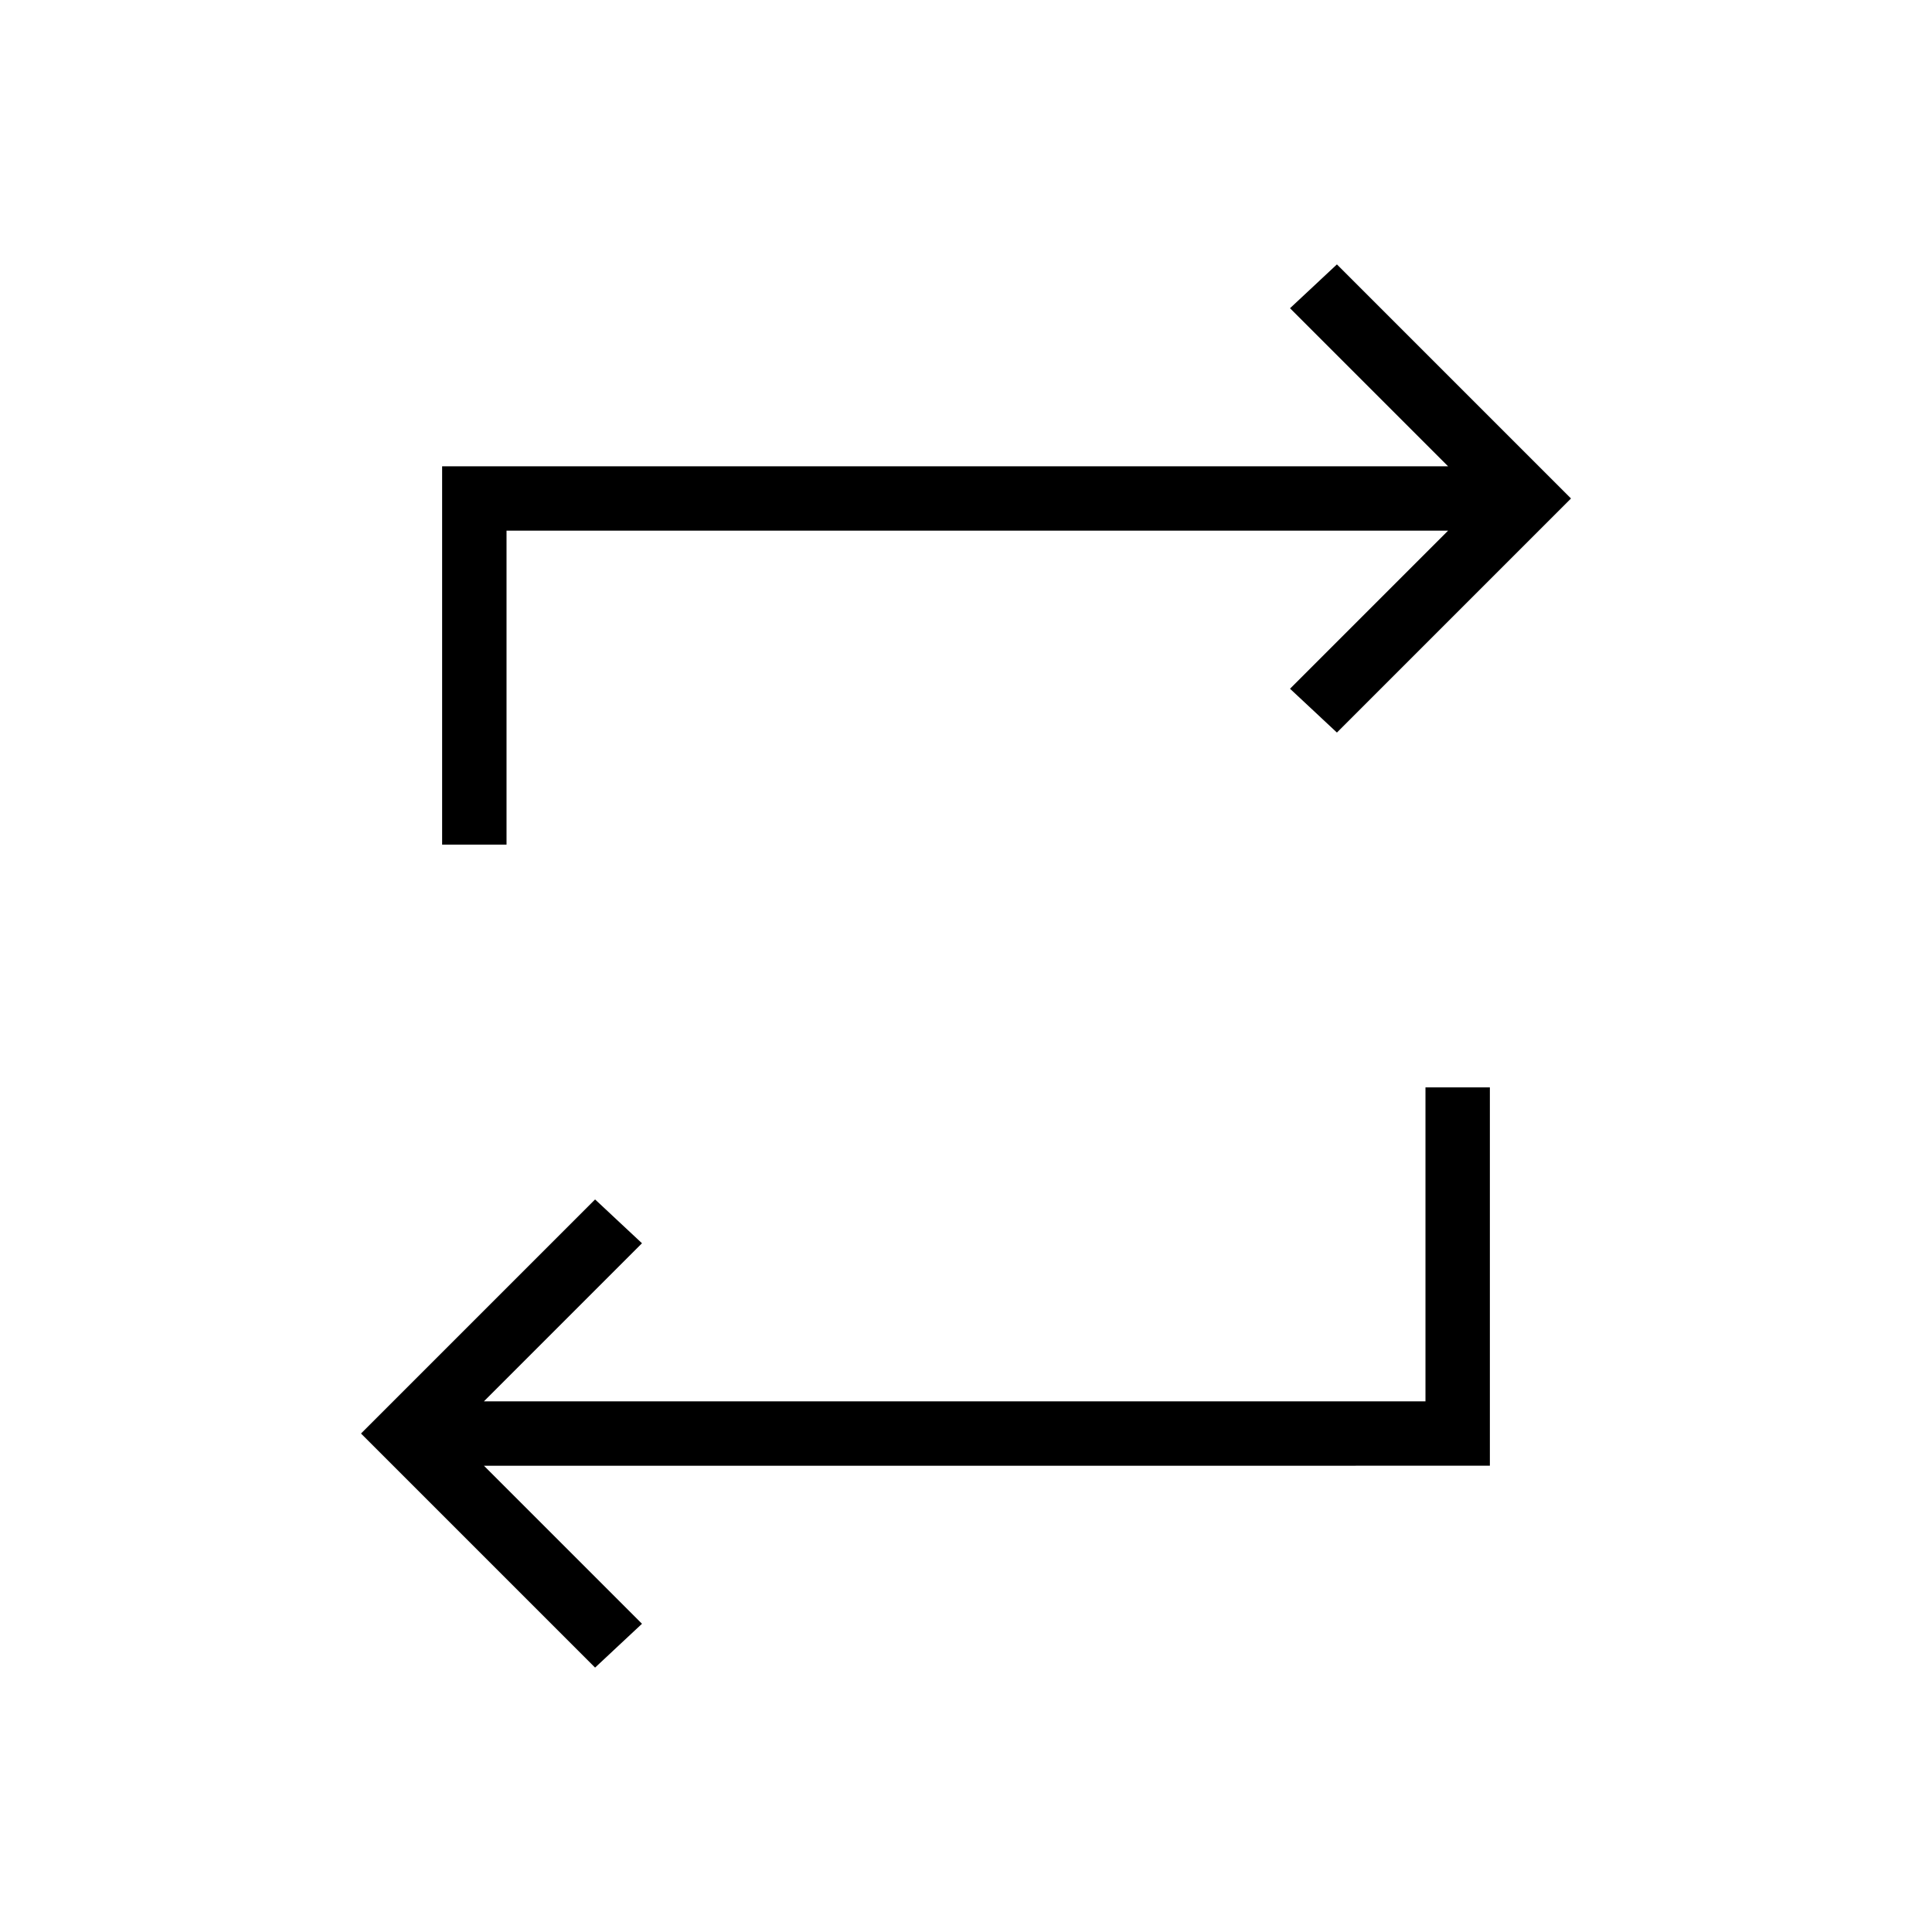 <svg xmlns="http://www.w3.org/2000/svg" height="20" viewBox="0 -960 960 960" width="20"><path d="M295.692-131.384 179.384-247.692 295.692-364 319-342.231l-78.538 78.539h467.846v-156h32v188H240.462L319-153.154l-23.308 21.77Zm-76-408.924v-188h499.846L641-806.846l23.308-21.77 116.308 116.308L664.308-596 641-617.769l78.538-78.539H251.692v156h-32Z"/></svg>